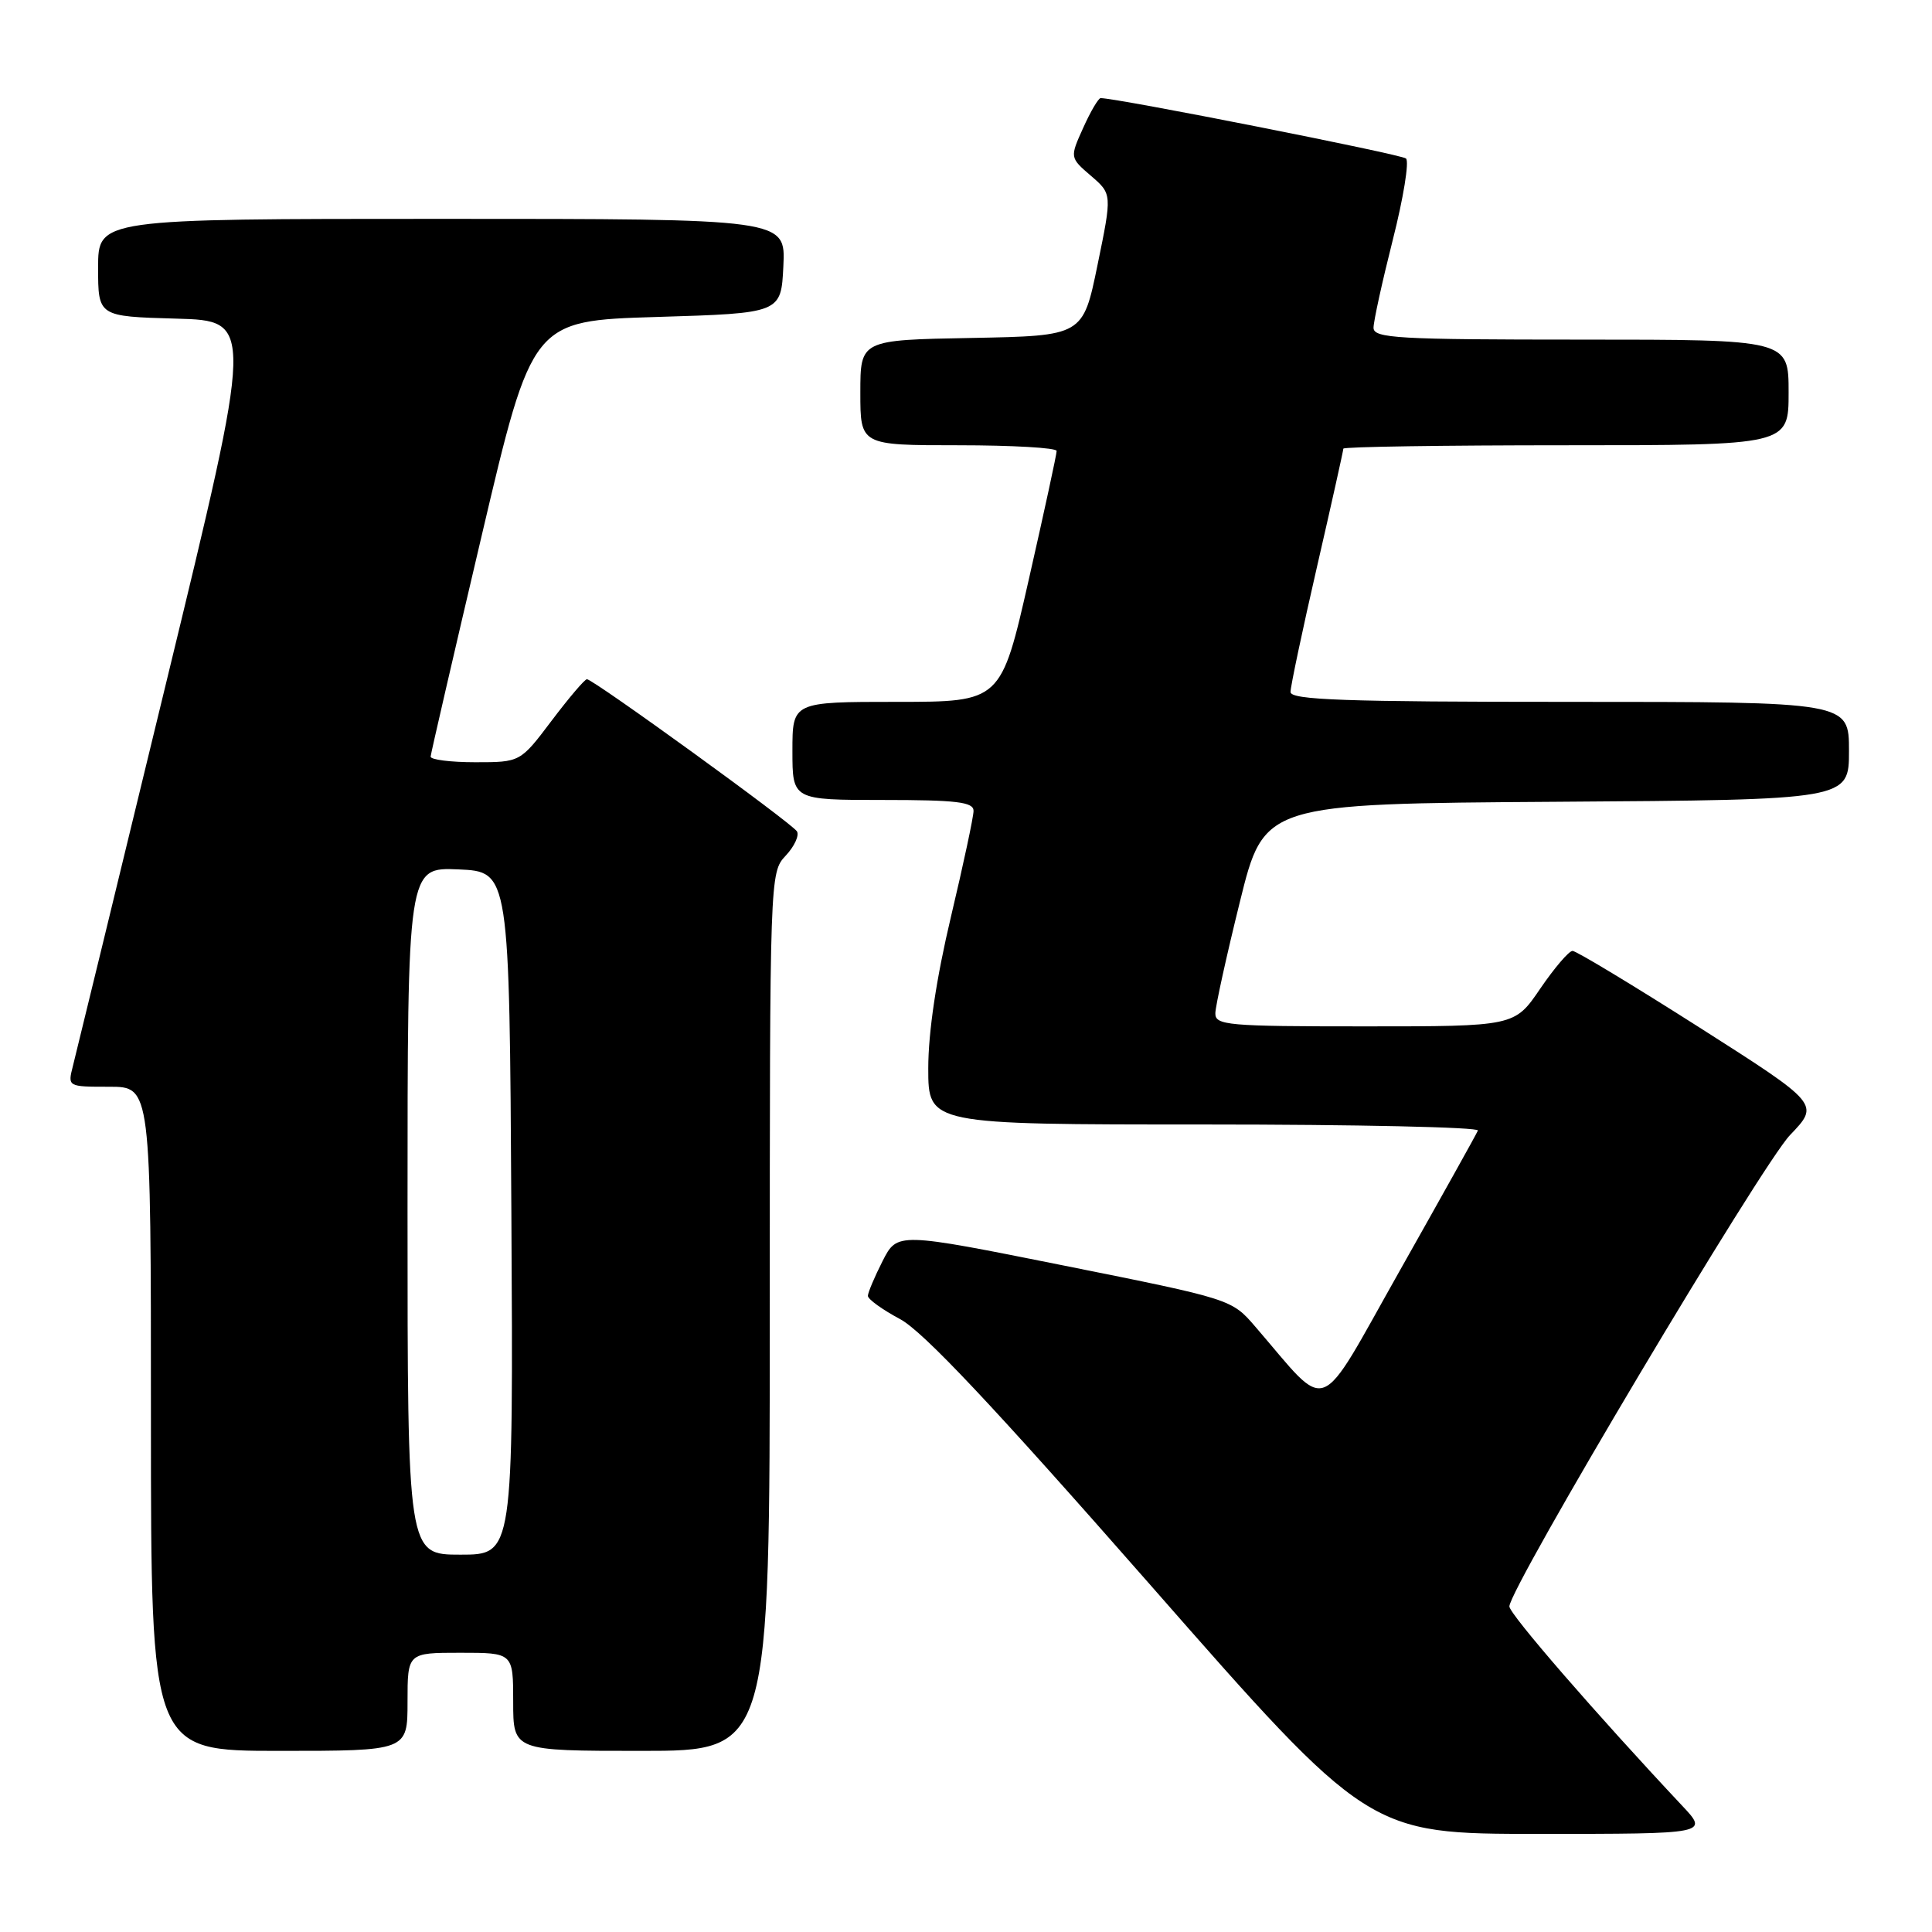 <?xml version="1.0" encoding="UTF-8" standalone="no"?>
<!DOCTYPE svg PUBLIC "-//W3C//DTD SVG 1.1//EN" "http://www.w3.org/Graphics/SVG/1.1/DTD/svg11.dtd" >
<svg xmlns="http://www.w3.org/2000/svg" xmlns:xlink="http://www.w3.org/1999/xlink" version="1.1" viewBox="0 0 256 256">
 <g >
 <path fill="currentColor"
d=" M 222.88 239.25 C 211.55 227.18 200.00 213.87 200.00 212.86 C 200.00 210.46 233.42 154.33 237.19 150.40 C 241.12 146.30 241.12 146.30 225.19 136.15 C 216.42 130.57 208.86 126.00 208.37 126.00 C 207.89 126.00 205.97 128.25 204.09 131.00 C 200.69 136.00 200.69 136.00 180.84 136.00 C 162.60 136.00 161.00 135.86 161.04 134.25 C 161.06 133.29 162.52 126.65 164.29 119.50 C 167.50 106.50 167.50 106.50 206.25 106.24 C 245.00 105.98 245.00 105.98 245.00 99.49 C 245.00 93.00 245.00 93.00 208.00 93.00 C 178.21 93.00 171.00 92.75 171.00 91.69 C 171.00 90.97 172.57 83.53 174.50 75.14 C 176.43 66.76 178.00 59.69 178.00 59.45 C 178.00 59.20 191.28 59.00 207.50 59.00 C 237.00 59.00 237.00 59.00 237.00 52.00 C 237.00 45.00 237.00 45.00 209.50 45.00 C 185.19 45.00 182.00 44.82 182.00 43.43 C 182.00 42.57 183.15 37.33 184.55 31.79 C 185.96 26.24 186.75 21.39 186.30 21.00 C 185.67 20.44 148.02 13.00 145.84 13.00 C 145.55 13.00 144.50 14.77 143.53 16.94 C 141.75 20.88 141.75 20.88 144.56 23.30 C 147.36 25.71 147.36 25.71 145.43 35.10 C 143.50 44.50 143.50 44.50 128.75 44.78 C 114.00 45.05 114.00 45.05 114.00 52.03 C 114.00 59.00 114.00 59.00 127.00 59.00 C 134.15 59.00 140.00 59.34 140.01 59.75 C 140.02 60.16 138.36 67.81 136.33 76.75 C 132.64 93.00 132.64 93.00 118.82 93.00 C 105.00 93.00 105.00 93.00 105.00 99.50 C 105.00 106.00 105.00 106.00 117.00 106.00 C 126.76 106.00 129.00 106.27 129.00 107.44 C 129.00 108.23 127.65 114.55 126.00 121.50 C 124.07 129.63 123.00 136.77 123.00 141.56 C 123.00 149.00 123.00 149.00 159.58 149.00 C 179.70 149.00 196.02 149.36 195.83 149.80 C 195.65 150.25 191.00 158.58 185.50 168.33 C 174.33 188.12 176.31 187.35 166.35 175.81 C 163.20 172.15 163.20 172.15 141.05 167.71 C 118.90 163.27 118.90 163.27 116.95 167.09 C 115.88 169.20 115.00 171.28 115.00 171.71 C 115.00 172.15 116.91 173.53 119.25 174.78 C 122.31 176.41 131.60 186.28 152.43 210.02 C 181.36 243.00 181.36 243.00 203.88 243.00 C 226.41 243.00 226.41 243.00 222.88 239.25 Z  M 54.00 225.50 C 54.00 219.00 54.00 219.00 61.00 219.00 C 68.00 219.00 68.00 219.00 68.00 225.50 C 68.00 232.00 68.00 232.00 85.00 232.00 C 102.00 232.00 102.00 232.00 102.00 173.81 C 102.00 116.04 102.01 115.61 104.10 113.39 C 105.26 112.16 105.93 110.70 105.60 110.16 C 104.92 109.06 78.61 90.00 77.77 90.00 C 77.48 90.00 75.37 92.48 73.09 95.50 C 68.94 101.00 68.94 101.00 62.97 101.00 C 59.69 101.00 57.03 100.66 57.06 100.25 C 57.09 99.84 60.13 86.68 63.82 71.00 C 70.52 42.50 70.52 42.50 87.01 42.00 C 103.50 41.50 103.50 41.50 103.80 35.25 C 104.10 29.00 104.10 29.00 58.55 29.00 C 13.00 29.00 13.00 29.00 13.00 35.47 C 13.00 41.93 13.00 41.93 23.33 42.22 C 33.66 42.50 33.66 42.50 22.01 90.50 C 15.60 116.90 10.05 139.74 9.66 141.25 C 8.96 144.00 8.96 144.00 14.48 144.00 C 20.00 144.00 20.00 144.00 20.00 188.00 C 20.00 232.00 20.00 232.00 37.00 232.00 C 54.00 232.00 54.00 232.00 54.00 225.50 Z  M 54.00 160.45 C 54.00 114.91 54.00 114.91 60.75 115.20 C 67.50 115.50 67.50 115.50 67.76 160.75 C 68.02 206.00 68.02 206.00 61.01 206.00 C 54.00 206.00 54.00 206.00 54.00 160.45 Z "/>
</g>
</svg>